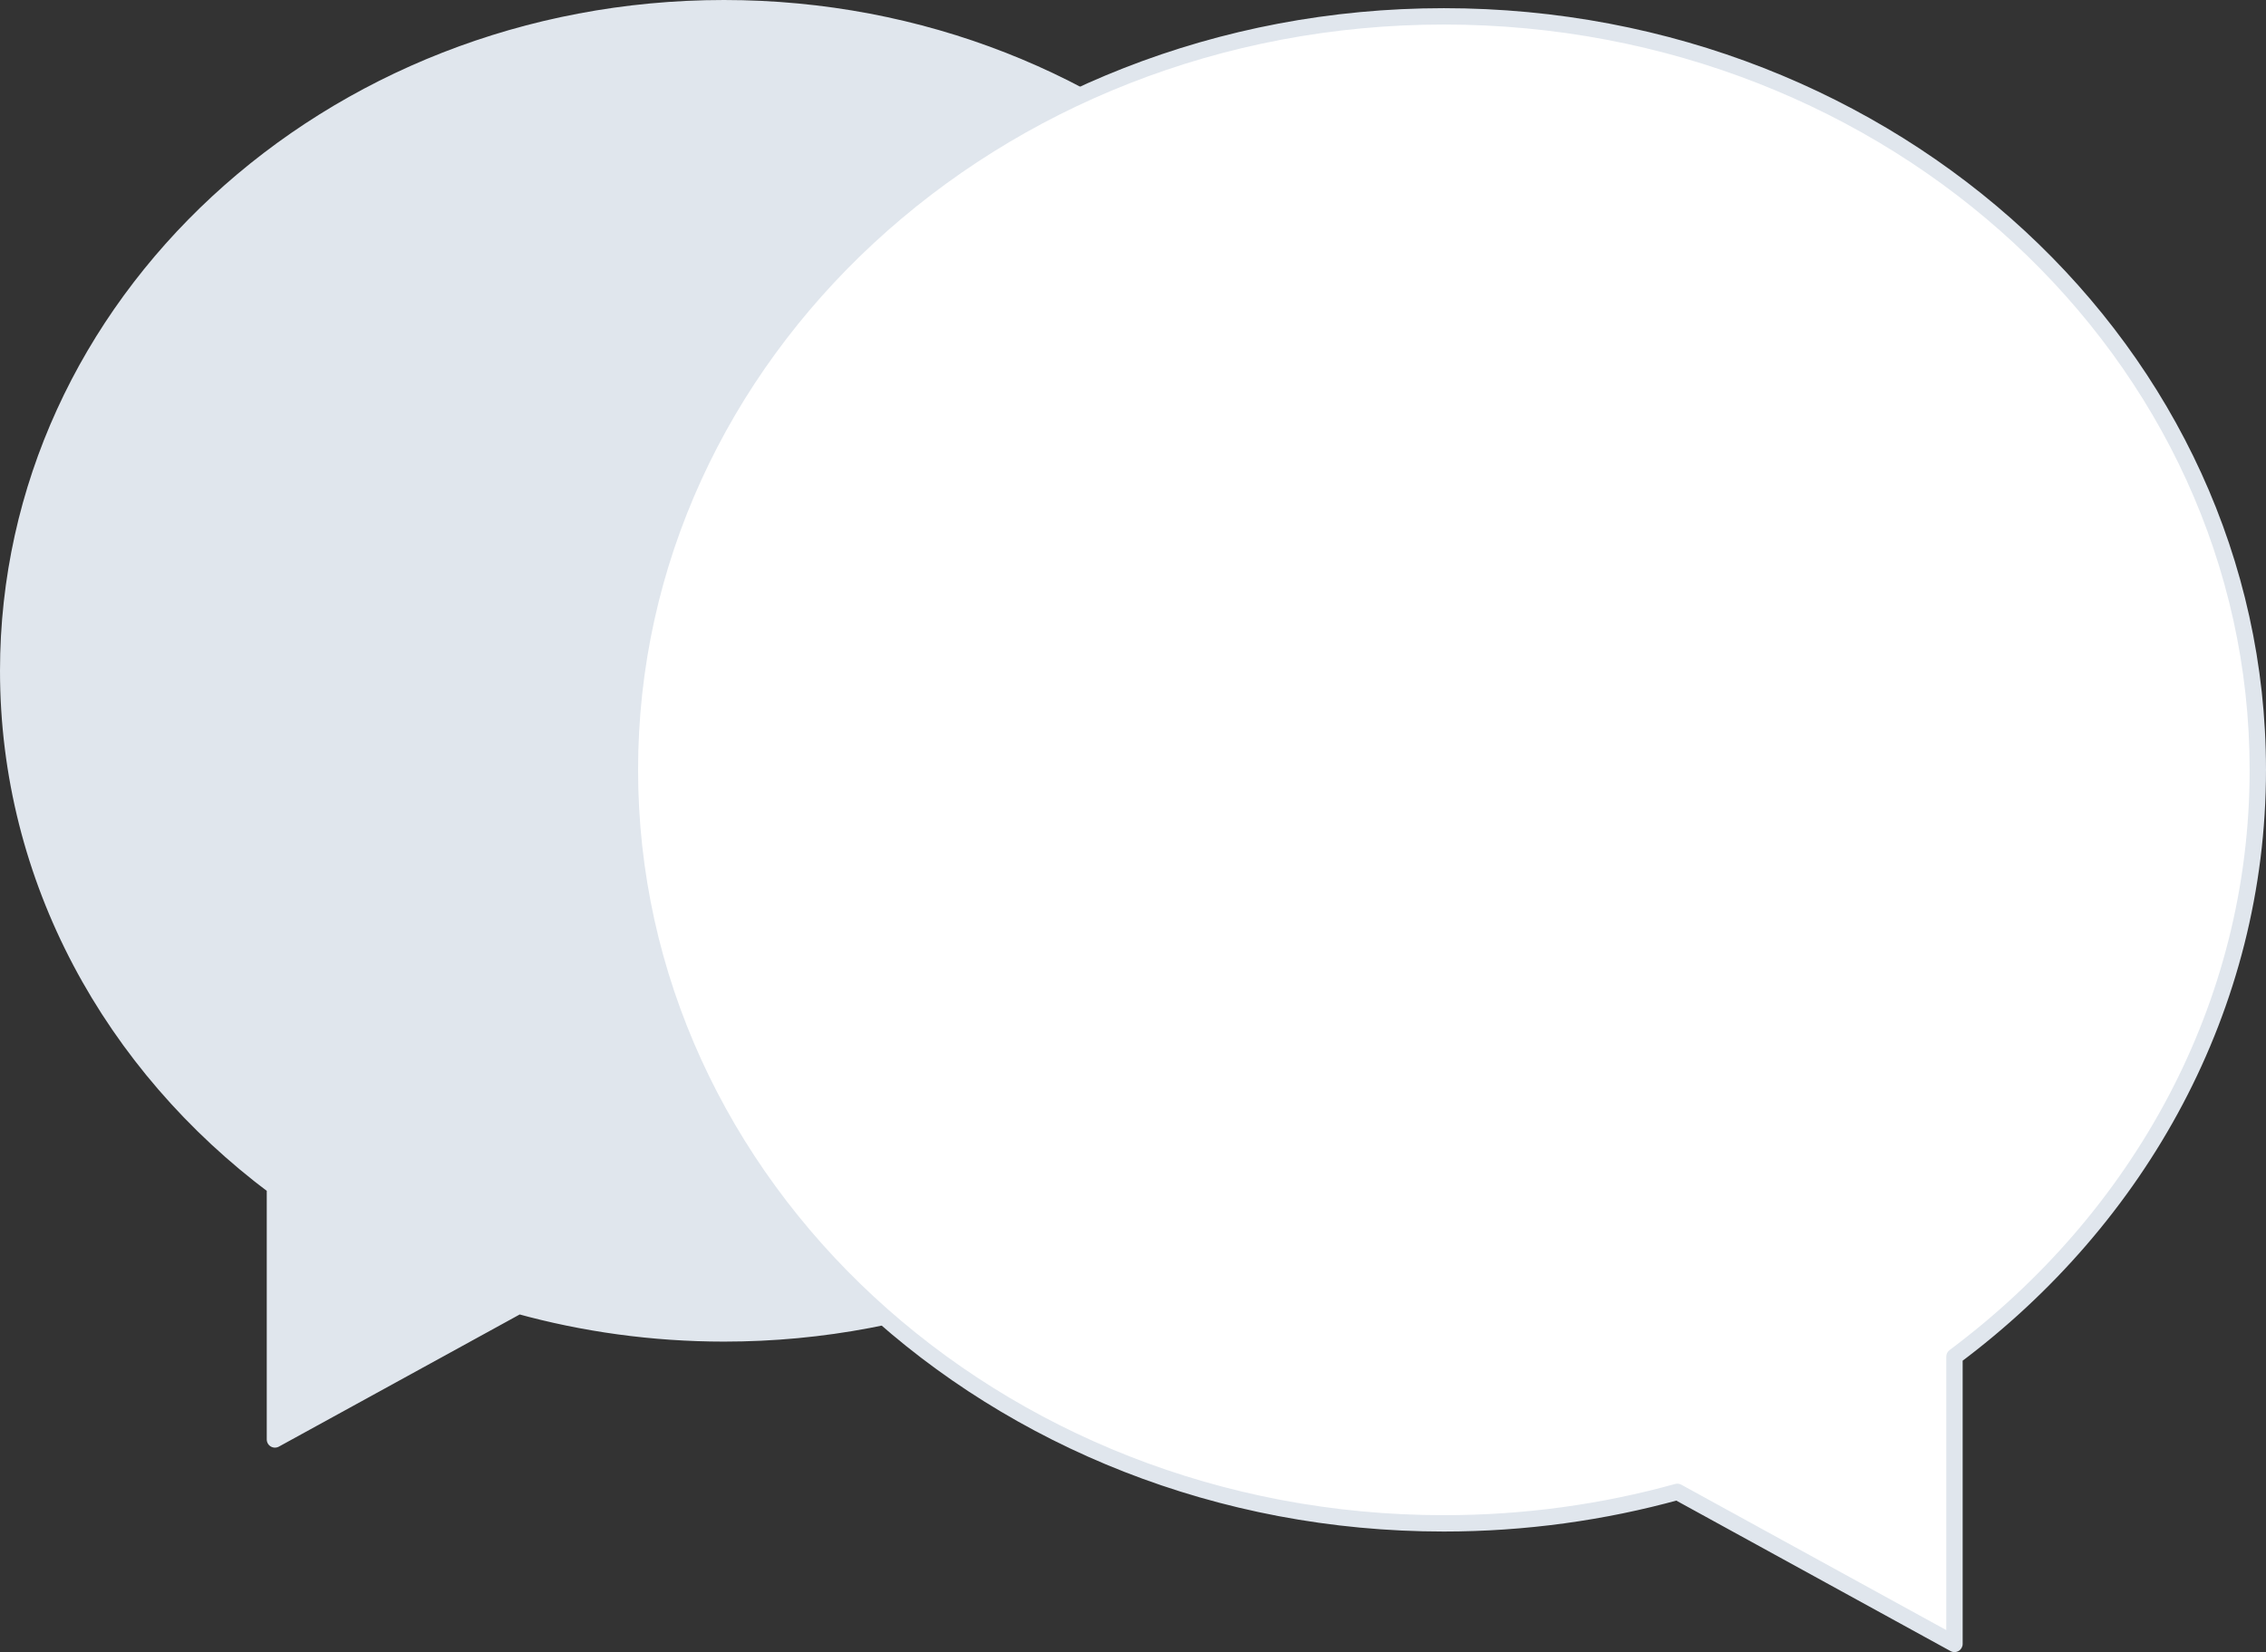 <svg width="277" height="202" viewBox="0 0 277 202" version="1.1" xmlns="http://www.w3.org/2000/svg" xmlns:xlink="http://www.w3.org/1999/xlink">
<rect x="0" y="0" width="277" height="202" fill="#333333" stroke="none"/>
<g id="Canvas" transform="translate(-2192 -927)">
<g id="Vector">
<use xlink:href="#path0_fill" transform="translate(2193 928)" fill="#E0E6ED"/>
<use xlink:href="#path1_stroke" transform="translate(2193 928)" fill="#E0E6ED"/>
</g>
<g id="Vector">
<use xlink:href="#path2_fill" transform="matrix(-1 0 0 1 2468 929)" fill="#FFFFFF"/>
<use xlink:href="#path3_stroke" transform="matrix(-1 0 0 1 2468 929)" fill="#E0E6ED"/>
</g>
</g>
<defs>
<path id="path0_fill" d="M 87.5 0C 39.175 0 0 36.273 0 81.019C 0 106.515 12.724 129.257 32.609 144.109L 32.609 175L 62.402 158.649C 70.353 160.849 78.776 162.037 87.5 162.037C 135.825 162.037 175 125.764 175 81.019C 175 36.273 135.825 0 87.5 0Z"/>
<path id="path1_stroke" d="M 32.609 144.109L 33.609 144.109C 33.609 143.793 33.46 143.496 33.207 143.308L 32.609 144.109ZM 32.609 175L 31.609 175C 31.609 175.353 31.795 175.681 32.099 175.861C 32.404 176.041 32.78 176.047 33.09 175.877L 32.609 175ZM 62.402 158.649L 62.668 157.685C 62.417 157.616 62.149 157.647 61.92 157.772L 62.402 158.649ZM 87.5 -1C 38.697 -1 -1 35.65 -1 81.019L 1 81.019C 1 36.896 39.653 1 87.5 1L 87.5 -1ZM -1 81.019C -1 106.862 11.899 129.889 32.01 144.91L 33.207 143.308C 13.549 128.626 1 106.169 1 81.019L -1 81.019ZM 31.609 144.109L 31.609 175L 33.609 175L 33.609 144.109L 31.609 144.109ZM 33.09 175.877L 62.883 159.525L 61.92 157.772L 32.128 174.123L 33.09 175.877ZM 62.135 159.613C 70.149 161.828 78.706 163.035 87.5 163.037L 87.5 161.037C 78.846 161.039 70.556 159.87 62.668 157.685L 62.135 159.613ZM 87.5 163.037C 136.303 163.037 176 126.387 176 81.019L 174 81.019C 174 125.141 135.347 161.037 87.5 161.037L 87.5 163.037ZM 176 81.019C 176 35.65 136.303 -1 87.5 -1L 87.5 1C 135.347 1 174 36.896 174 81.019L 176 81.019Z"/>
<path id="path2_fill" d="M 99.5 0C 44.548 0 0 41.248 0 92.13C 0 121.123 14.469 146.984 37.081 163.872L 37.081 199L 70.96 180.406C 80.001 182.909 89.58 184.259 99.5 184.259C 154.452 184.259 199 143.012 199 92.13C 199 41.248 154.452 0 99.5 0Z"/>
<path id="path3_stroke" d="M 37.081 163.872L 38.081 163.872C 38.081 163.557 37.932 163.26 37.679 163.071L 37.081 163.872ZM 37.081 199L 36.081 199C 36.081 199.353 36.267 199.681 36.571 199.861C 36.876 200.041 37.252 200.047 37.562 199.877L 37.081 199ZM 70.96 180.406L 71.226 179.443C 70.975 179.373 70.707 179.404 70.478 179.53L 70.96 180.406ZM 99.5 -1C 44.069 -1 -1 40.624 -1 92.13L 1 92.13C 1 41.871 45.026 1 99.5 1L 99.5 -1ZM -1 92.13C -1 121.469 13.644 147.616 36.482 164.673L 37.679 163.071C 15.294 146.352 1 120.776 1 92.13L -1 92.13ZM 36.081 163.872L 36.081 199L 38.081 199L 38.081 163.872L 36.081 163.872ZM 37.562 199.877L 71.441 181.283L 70.478 179.53L 36.6 198.123L 37.562 199.877ZM 70.693 181.37C 79.797 183.888 89.51 185.257 99.5 185.259L 99.5 183.259C 89.65 183.262 80.205 181.93 71.226 179.443L 70.693 181.37ZM 99.5 185.259C 154.931 185.259 200 143.635 200 92.13L 198 92.13C 198 142.388 153.974 183.259 99.5 183.259L 99.5 185.259ZM 200 92.13C 200 40.624 154.931 -1 99.5 -1L 99.5 1C 153.974 1 198 41.871 198 92.13L 200 92.13Z"/>
</defs>
</svg>

